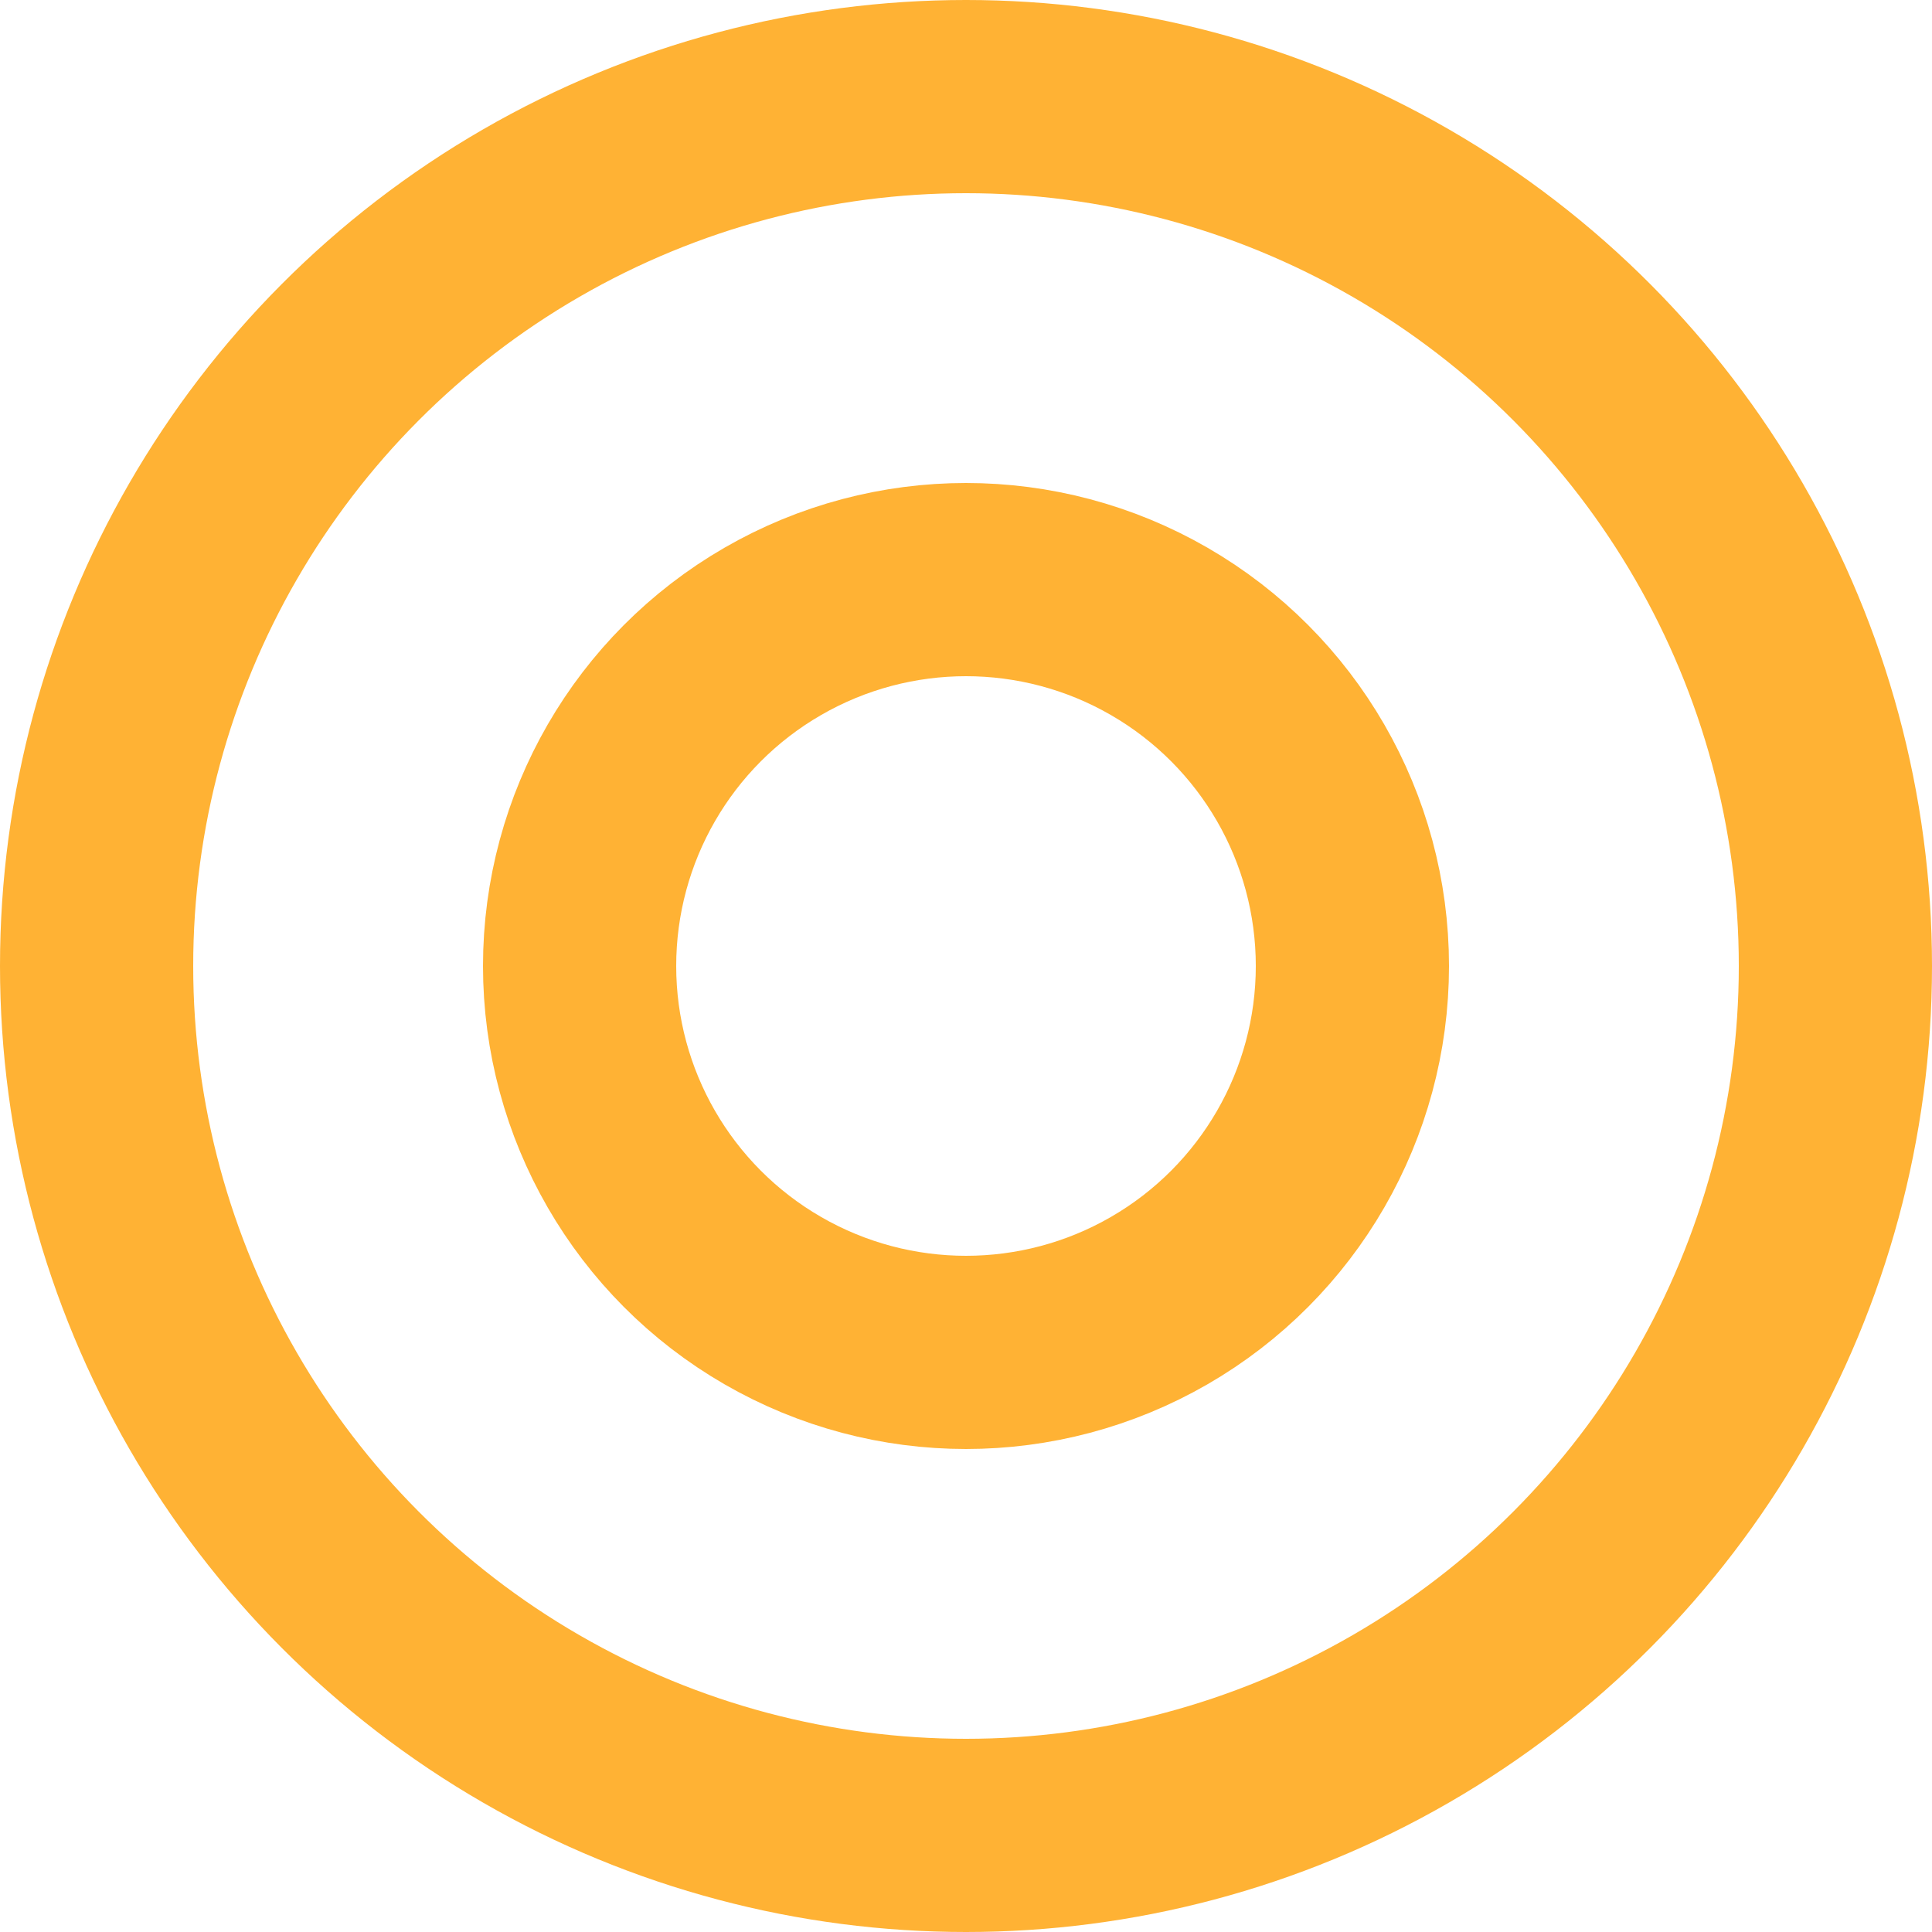 <?xml version="1.0" encoding="UTF-8"?>
<svg width="60px" height="60px" viewBox="0 0 60 60" version="1.1" xmlns="http://www.w3.org/2000/svg" xmlns:xlink="http://www.w3.org/1999/xlink">
    <!-- Generator: Sketch 49.3 (51167) - http://www.bohemiancoding.com/sketch -->
    <title>RESULTS / dblCircle V2</title>
    <desc>Created with Sketch.</desc>
    <defs></defs>
    <g id="RESULTS-/-dblCircle-V2" stroke="none" stroke-width="1" fill="none" fill-rule="evenodd">
        <circle id="Oval-3" stroke="#FFB234" stroke-width="6" cx="30" cy="30" r="27"></circle>
        <circle id="Oval-3" stroke="#FFB234" stroke-width="6" cx="30" cy="30" r="12"></circle>
    </g>
</svg>